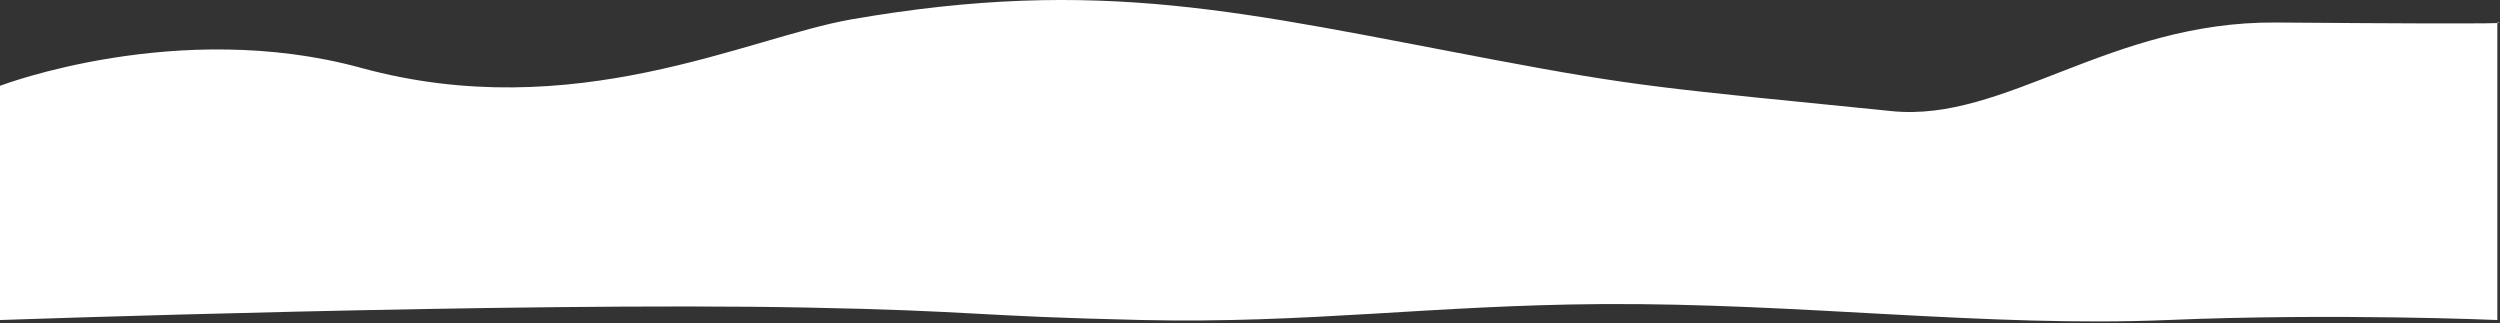 <svg width="1447" height="187" viewBox="0 0 1447 187" fill="none" xmlns="http://www.w3.org/2000/svg">
<rect x="0" y="0" width="1447" height="187" fill="#333333" stroke="none"/>
<path fill-rule="evenodd" clip-rule="evenodd" d="M863.787 34.406C947.67 50.224 962.912 51.082 1095.06 64.326C1160.4 70.874 1221.36 12.278 1317.32 13.034C1470.61 14.242 1445.47 13.034 1445.47 13.034V82.034V146.148V185.226C1445.47 185.226 1351.8 181.17 1254.74 185.226C1150.6 189.579 1040.96 175.225 927 176C828.813 176.667 756.732 187.373 661.051 185.226C562.744 183.021 565.52 179.913 466.5 178C299.286 174.77 3.05532e-05 185.226 3.05532e-05 185.226L0 113.175V87.468L1.52766e-05 49.671C1.52766e-05 49.671 102.976 10.246 209.023 39.291C332.048 72.985 432.932 21.611 492.855 11.203C637.207 -13.871 719.691 7.232 863.787 34.406Z" fill="white"/>
</svg>
